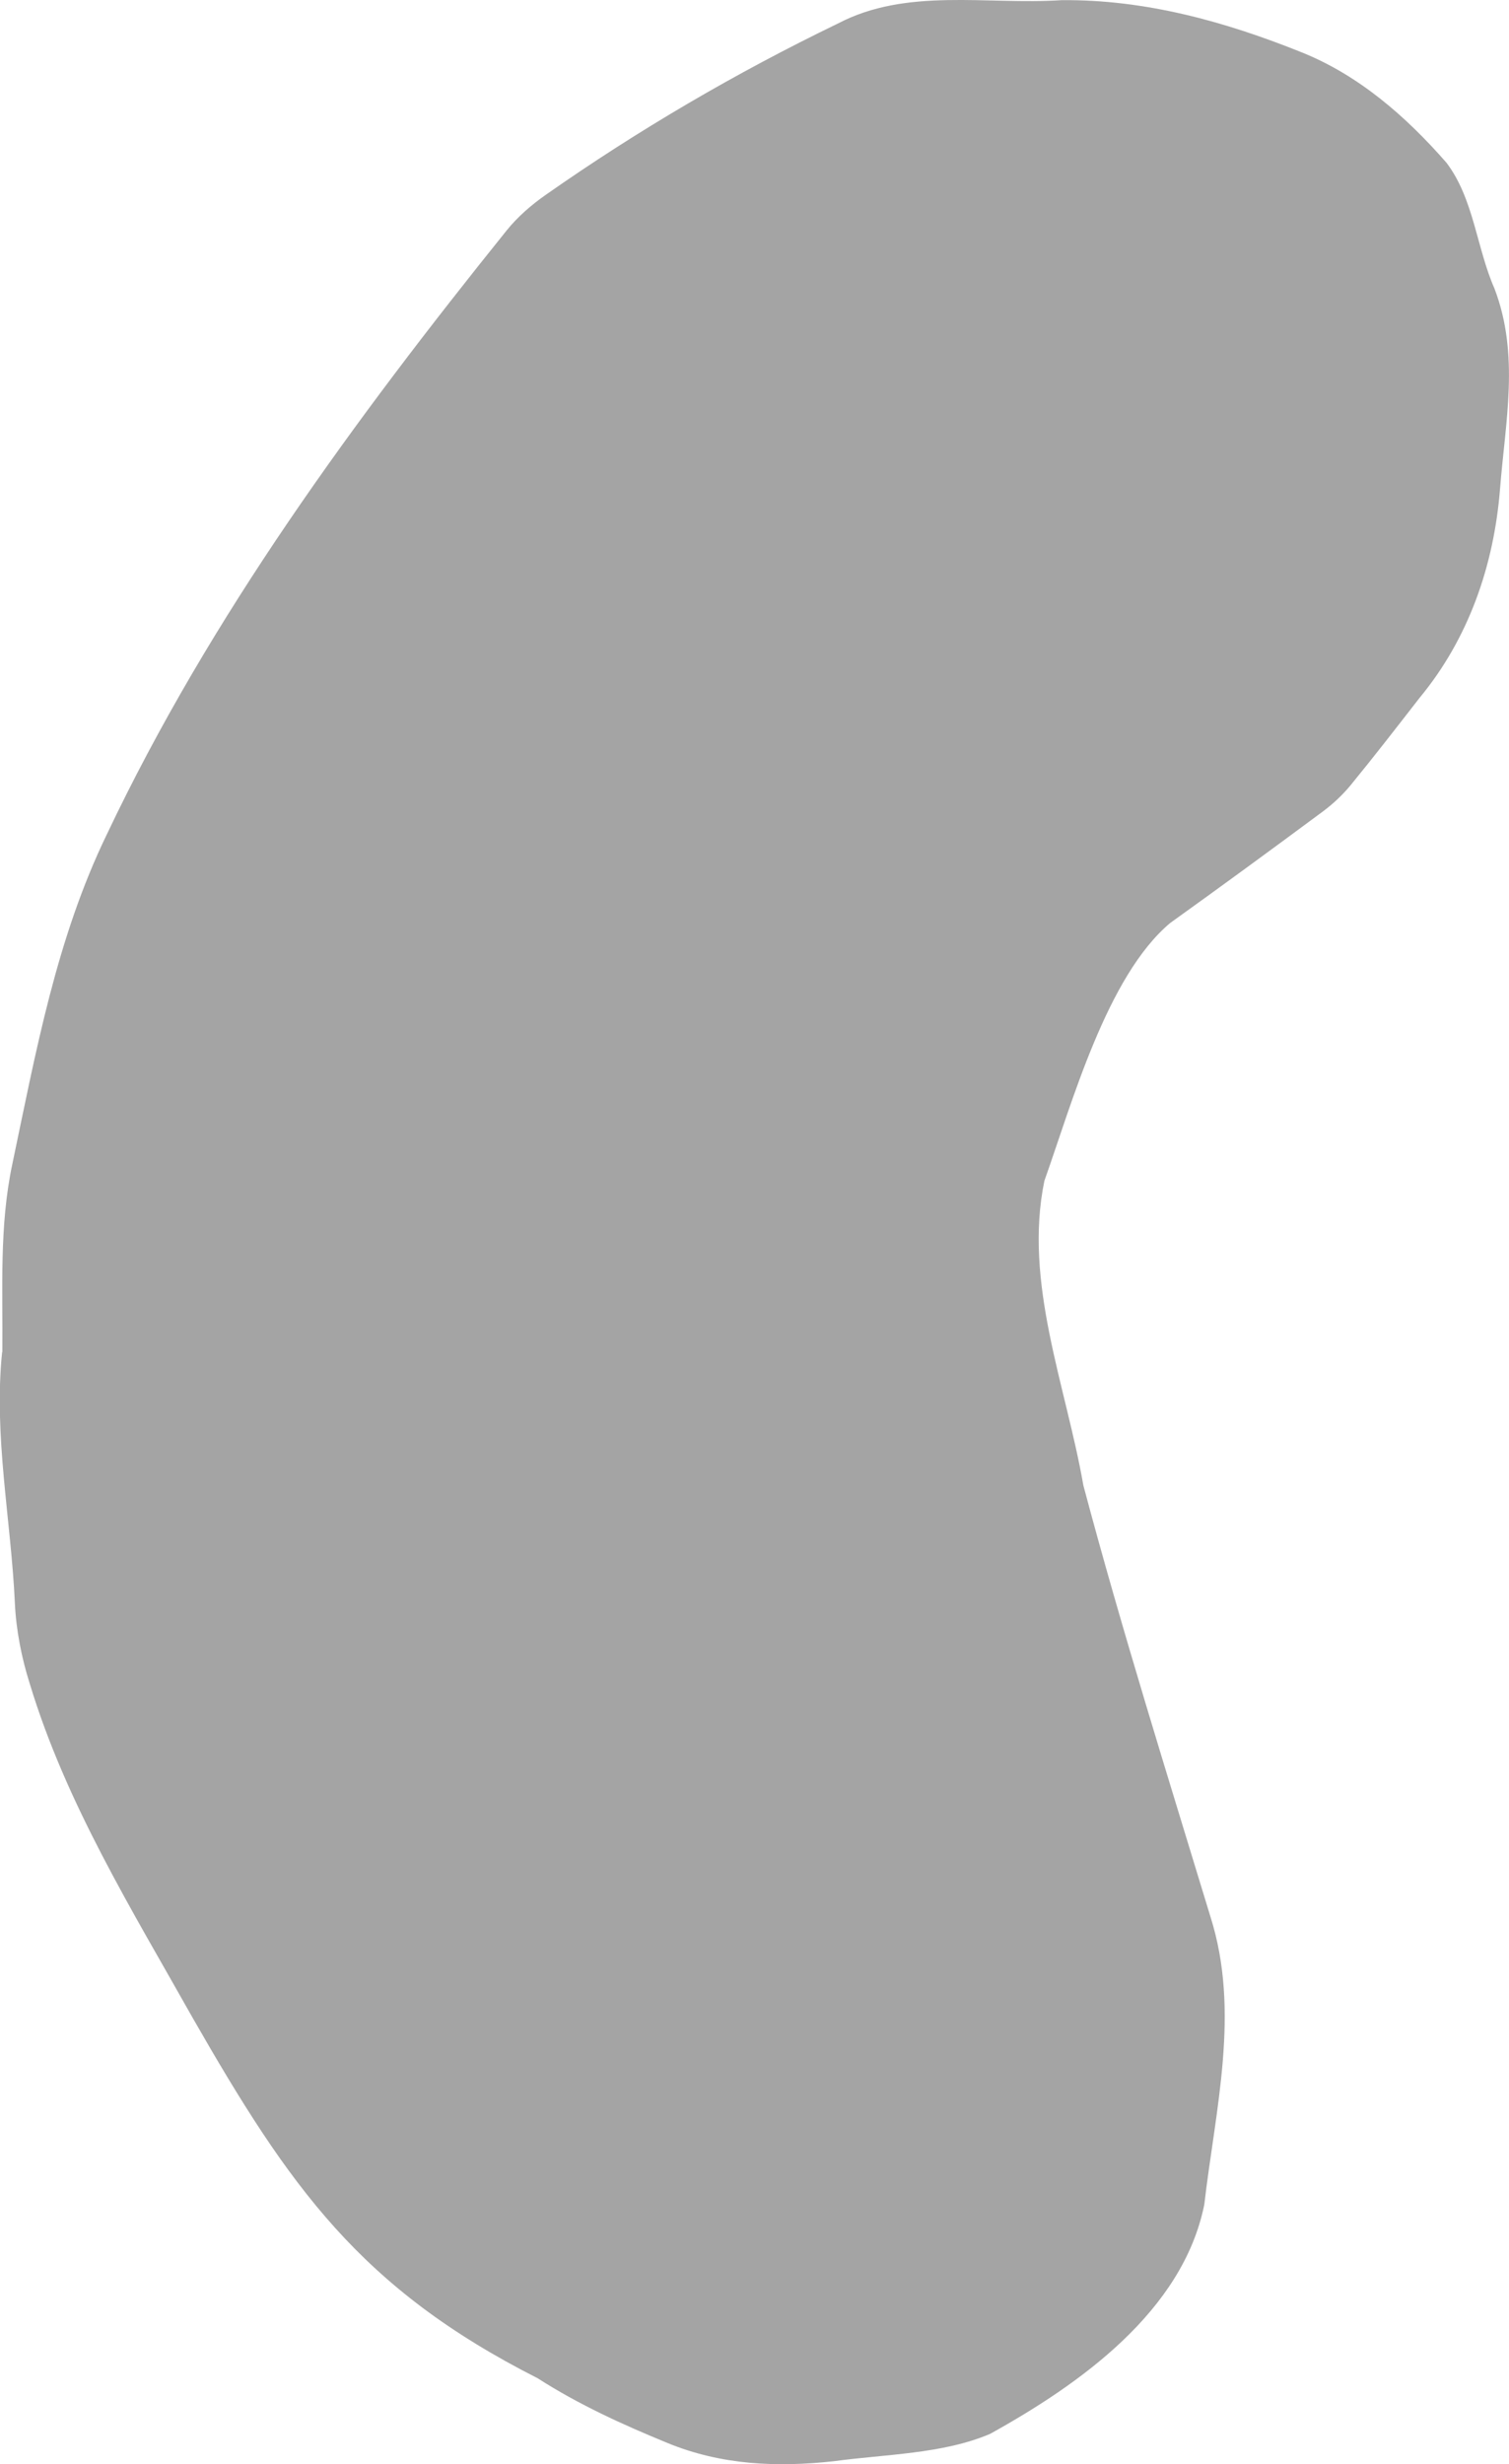 <?xml version="1.0" encoding="UTF-8"?>
<svg id="_レイヤー_2" data-name="レイヤー 2" xmlns="http://www.w3.org/2000/svg" viewBox="0 0 191.55 312.72">
  <defs>
    <style>
      .cls-1 {
        fill: #a4a4a4;
      }
    </style>
  </defs>
  <g id="parts">
    <path class="cls-1" d="M.3,171.58c.07-7.99-.41-16,1.27-23.88,2.99-14.23,5.59-28.61,11.98-41.79,13.17-27.77,31.55-52.77,50.75-76.65,1.39-1.73,3.14-3.25,4.97-4.53,11.77-8.25,24.14-15.48,37.08-21.74C115.12-1.61,125.25,.64,134.76,.02c10.64-.1,20.74,2.72,30.42,6.6,7.26,2.9,13.26,8.11,18.44,14.04,3.47,4.59,3.81,10.79,6.09,15.97,3.22,8.43,1.36,16.94,.7,25.44-.78,9.71-3.98,18.96-10.22,26.5-2.89,3.72-5.77,7.44-8.75,11.08-1.03,1.25-2.25,2.39-3.56,3.36-6.41,4.75-12.85,9.47-19.34,14.12-8.04,6.76-12.46,22.86-15.97,32.73-2.66,12.93,2.74,25.96,4.95,38.64,4.89,18.38,10.61,36.56,16.14,54.76,3.81,12.03,.62,24.39-.79,36.51-2.74,13.57-15.87,22.82-27.2,29.1-6.02,2.56-13.29,2.57-19.8,3.46-7.21,.79-14.27,.51-21.14-2.31-5.7-2.34-11.27-4.87-16.47-8.21-22.51-11.41-31.51-24.28-43.78-45.7-7.72-13.73-16.1-27.25-20.7-42.44-1.04-3.28-1.73-6.78-1.89-10.21-.49-10.63-2.71-21.17-1.62-31.88Z"/>
  </g>
</svg>